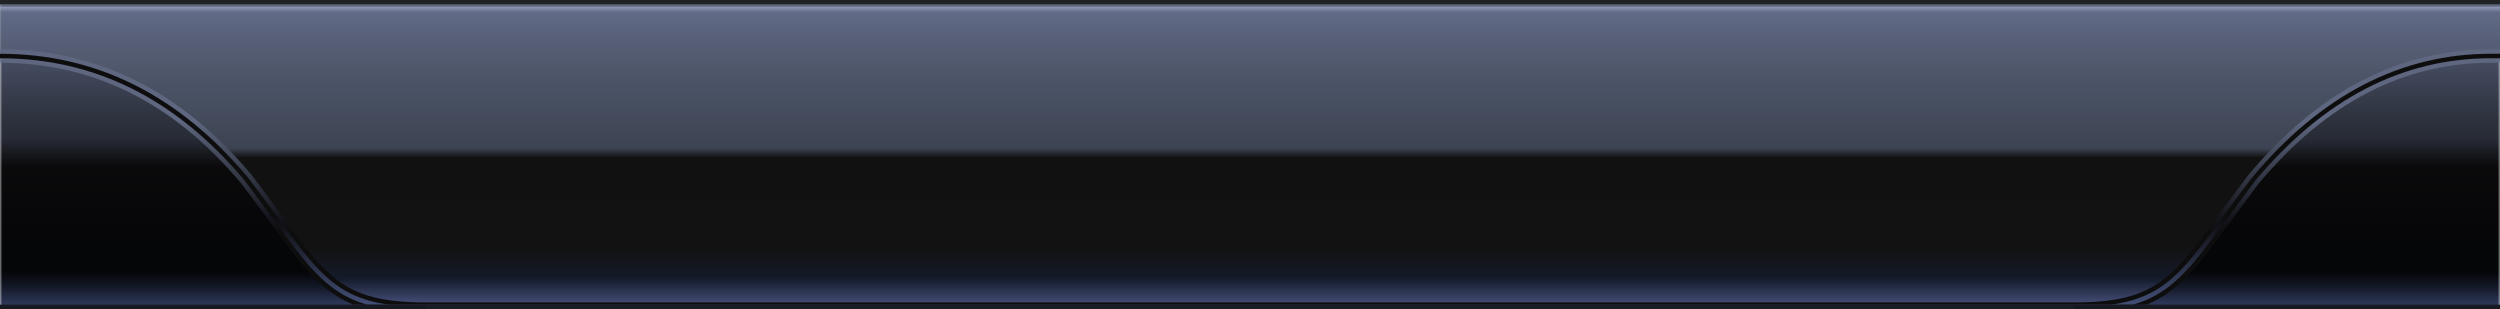 <svg xmlns="http://www.w3.org/2000/svg" width="558" height="69" color-interpolation="linearrgb">
   <!--
      Metrics:
      
       - 78px from left edge of this graphic to the tray's left border.
         Same measurement for righthand side.
       
       - 20px from top edge of this graphic to the tray's top border (the 
         main portion, not the bulge for play/pause).
       
          - 11px to play/pause bulge border.
         
       - 18px from bottom edge of this graphic to the tray's bottom border.
       
          - 9px to play/pause bulge border.
          
       - Height of this graphic includes top and bottom borders for the 
         entire region, colored #212224 and #161a20 respectively.
         
       - Topmost 12px area, joining with the "tray edge" borders, is meant 
         for a seek slider. The seek slider would be 5px thick including 
         its engraved 1px border (so, a 3px fill).
   -->
   <defs>
      <linearGradient id="outer-fill" x1="0" x2="0" y1="0" y2="1">
         <stop offset="0" stop-color="#636c87" />
         <stop offset="0.25" stop-color="#3f4557" />
         <stop offset="0.375" stop-color="#2e333f" />
         <stop offset="0.45" stop-color="#272b35" />
         <stop offset="0.5" stop-color="#17181d" />
         <stop offset="0.54" stop-color="#0a0a0b" />
         <stop offset="0.75" stop-color="#060609" />
         <stop offset="0.78" stop-color="#050608" />
         <stop offset="0.88" stop-color="#050608" />
         <stop offset="0.93" stop-color="#141929" />
         <stop offset="0.98" stop-color="#2c3555" />
      </linearGradient>
      <linearGradient id="tray-fill" x1="0" x2="0" y1="0" y2="1">
         <stop offset="0.02" stop-color="#959fb9" />
         <stop offset="0.04" stop-color="#616b87" />
         <stop offset="0.125" stop-color="#576077" />
         <stop offset="0.25" stop-color="#4c5568" />
         <stop offset="0.48" stop-color="#3c4352" />
         <stop offset="0.51" stop-color="#111111" />
         <stop offset="0.80" stop-color="#121212" />
         <stop offset="0.90" stop-color="#141a2a" />
         <stop offset="0.98" stop-color="#424c74" />
      </linearGradient>
      <linearGradient id="tray-edge-o" x1="0" x2="0" y1="0" y2="1">
         <stop offset="0.39" stop-color="#5e677f" />
         <stop offset="0.70" stop-color="#15161d" />
         <stop offset="0.75" stop-color="#0d0d0e" />
      </linearGradient>
      <linearGradient id="tray-edge-i" x1="0" x2="0" y1="0" y2="1">
         <stop offset="0.70" stop-color="#0d0d0e" />
         <stop offset="0.75" stop-color="#15161d" />
         <stop offset="0.98" stop-color="#414c73" />
      </linearGradient>
      
      <path id="tray-boundary-path"
         d="M -10 12.5 L 0 12.5 Q 32 12.5 55 40 C 71 61 73 69 95 69 L 463 69 C 485 69 487 61 503 40 Q 526 12.5 556 12.5 L 566 12.5 l 0 -12.5 L -10 0 z"
      />
      <clipPath id="tray-boundary-inner-stroke-clip">
         <use href="#tray-boundary-path" />
      </clipPath>
      <clipPath id="no-borders">
         <rect y="1" width="100%" height="67" />
      </clipPath>
      
      <mask id="tray-area">
         <use href="#tray-boundary-path" fill="#FFF" />
      </mask>
      <mask id="non-tray-area">
         <rect width="558" height="69" fill="#FFF" />
         <use href="#tray-boundary-path" fill="#000" />
      </mask>
   </defs>
   
   <rect
      width="558" height="69"
      mask="url(#non-tray-area)"
      fill="url(#outer-fill)"
   />
   <rect
      width="558" height="69"
      mask="url(#tray-area)"
      fill="url(#tray-fill)"
   />
   
   <use href="#tray-boundary-path"
      fill="none" stroke="url(#tray-edge-o)" stroke-width="3"
      clip-path="url(#no-borders)"
      mask="url(#non-tray-area)"
   />
   <use href="#tray-boundary-path"
      fill="none" stroke="url(#tray-edge-i)" stroke-width="1"
      clip-path="url(#no-borders)"
   />
   
   <g stroke-width="2">
      <line x1="-5%" x2="100%" y1="0" y2="0" stroke="#212224" />
      <line x1="-5%" x2="100%" y1="69" y2="69" stroke="#161a20" />
      <line x1="95" x2="463" y1="69" y2="69" stroke="#191d25" />
   </g>
</svg>